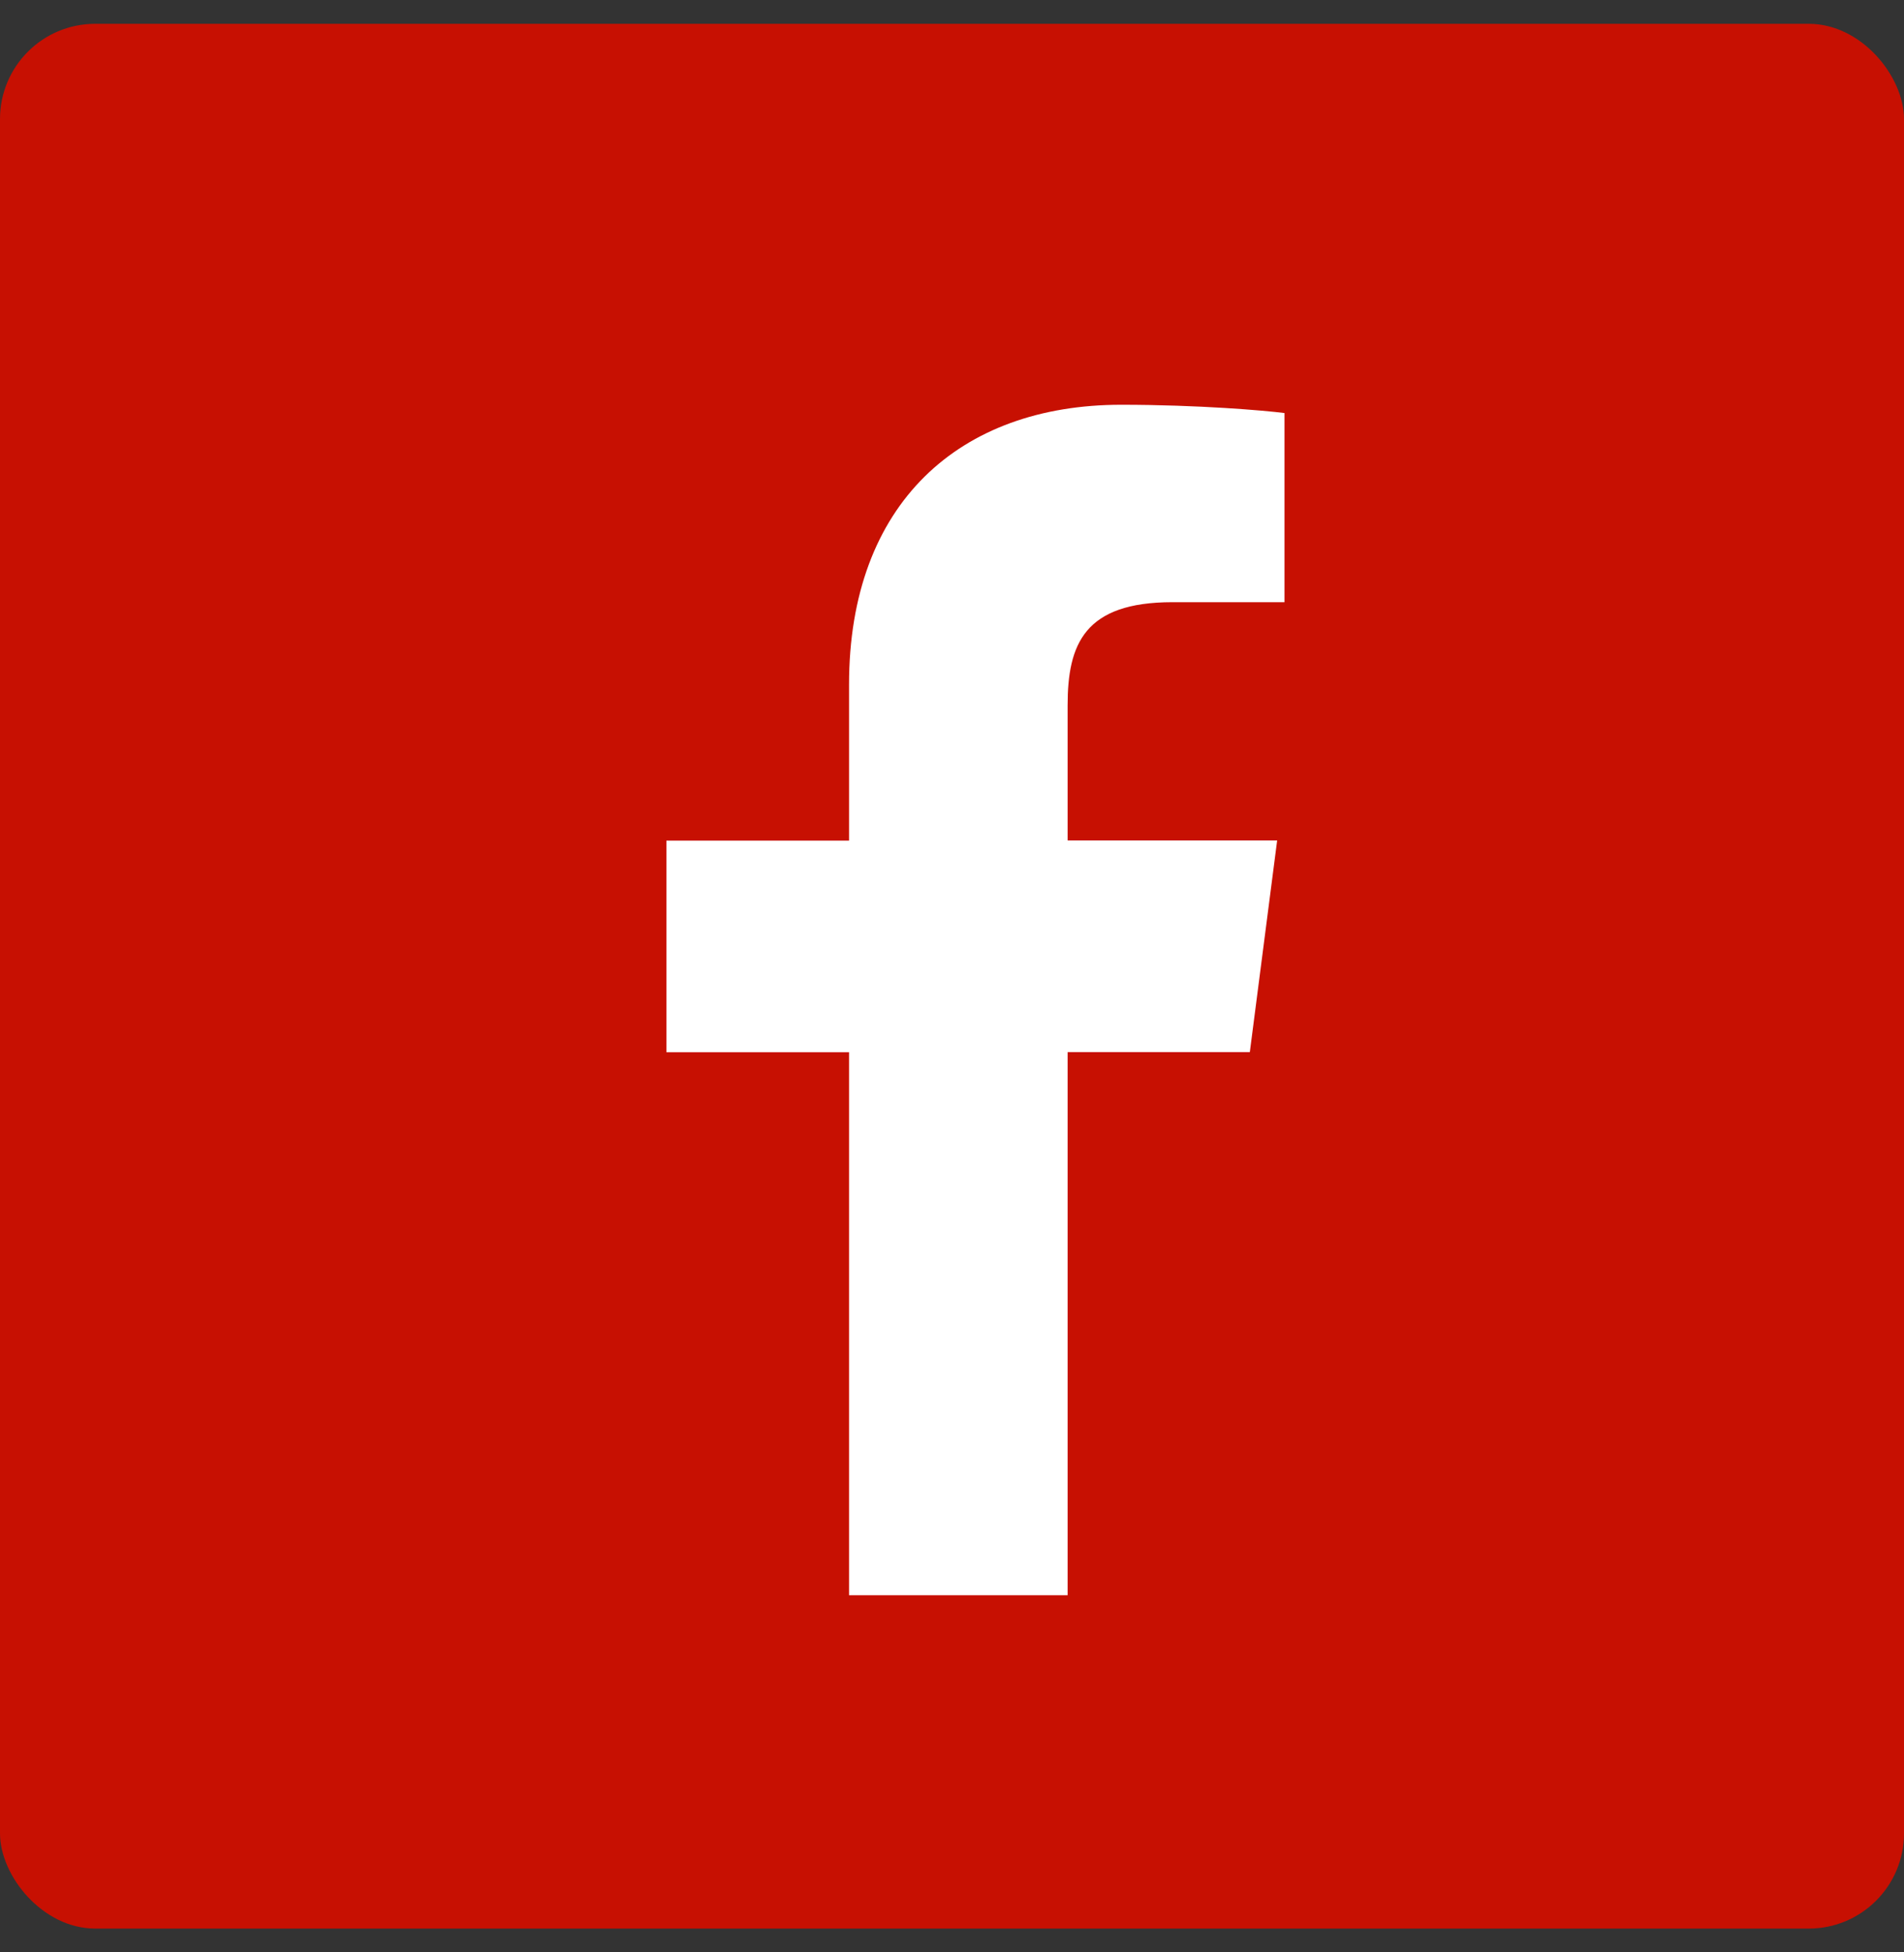 <svg width="40" height="41" viewBox="0 0 40 41" fill="none" xmlns="http://www.w3.org/2000/svg">
<rect x="0" y="0" width="40" height="41" fill="#333333" stroke="none"/>
<rect y="0.5" width="40" height="40" rx="2" fill="#C71002"/>
<path d="M22.429 33.5V22.094H26.257L26.831 17.65H22.429V14.811C22.429 13.524 22.785 12.646 24.631 12.646H26.985V8.674C26.578 8.621 25.179 8.5 23.553 8.5C20.161 8.5 17.837 10.57 17.837 14.375V17.653H14V22.097H17.837V33.5H22.429Z" fill="white"/>
</svg>
